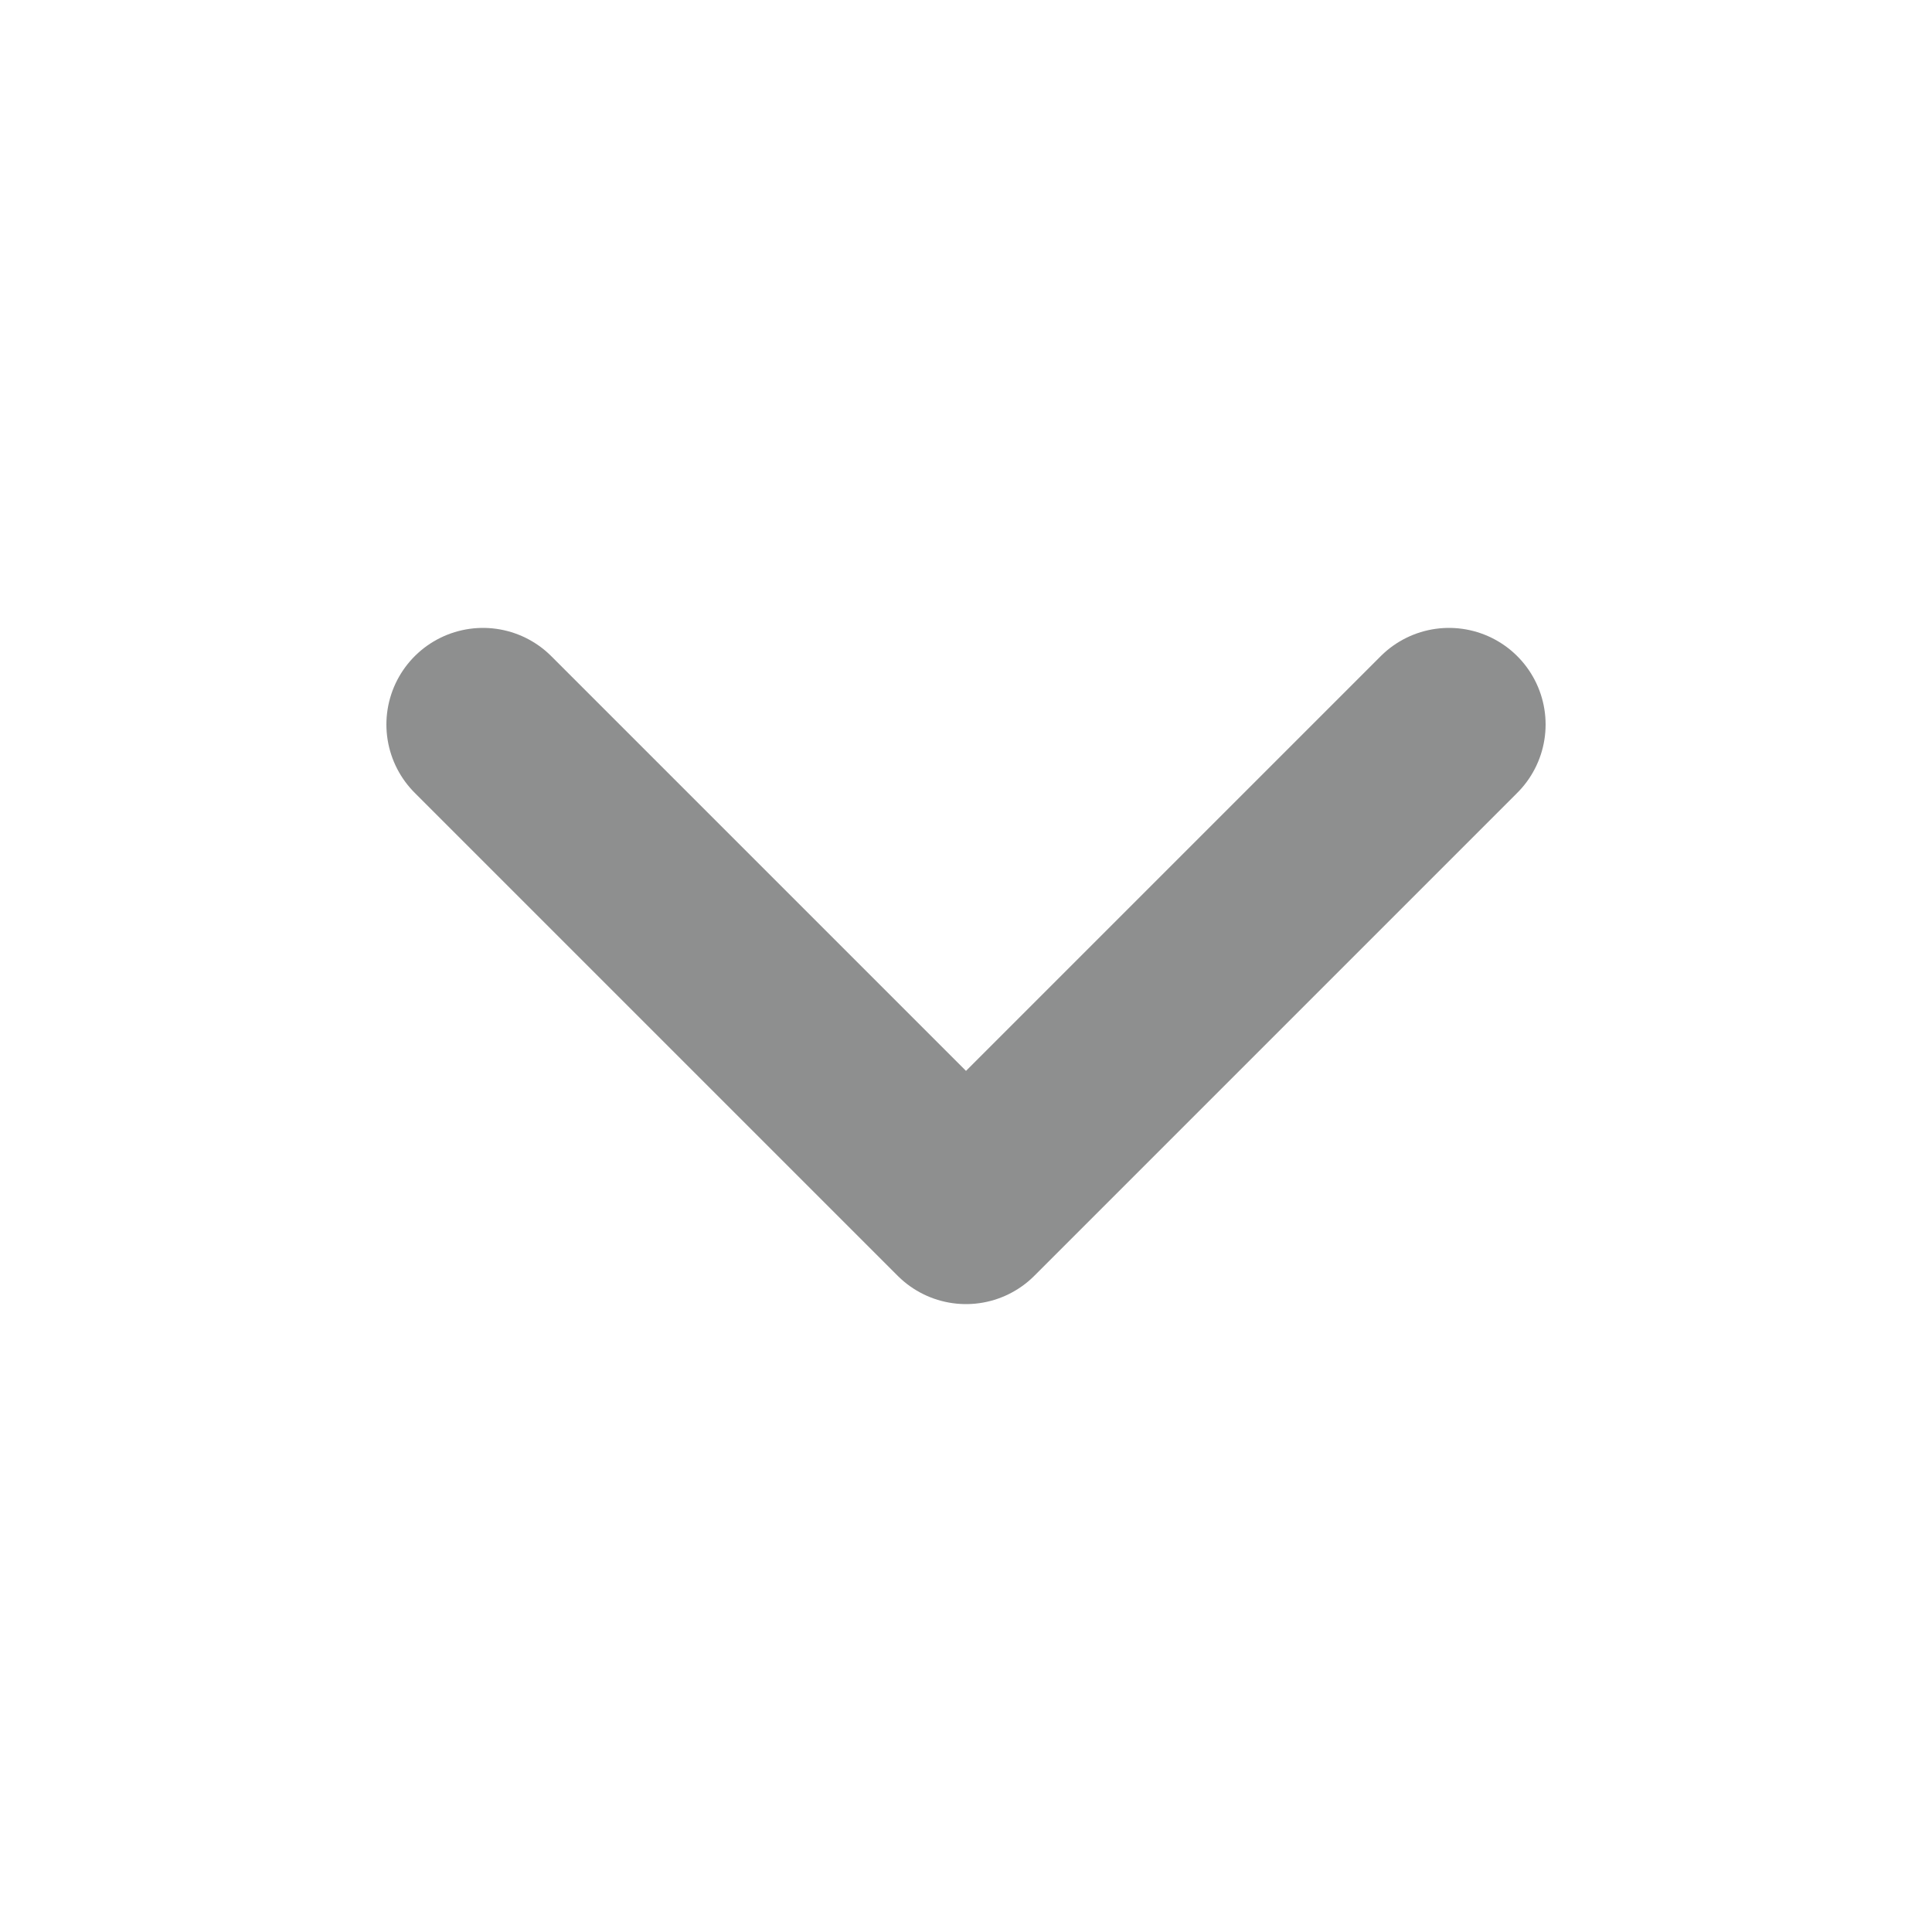 <svg width="20" height="20" viewBox="0 0 20 20" fill="none" xmlns="http://www.w3.org/2000/svg">
<path d="M5 7.5L10 12.5L15 7.5" stroke="#8E8F8F" stroke-width="2" stroke-linecap="round" stroke-linejoin="round"/>
</svg>
